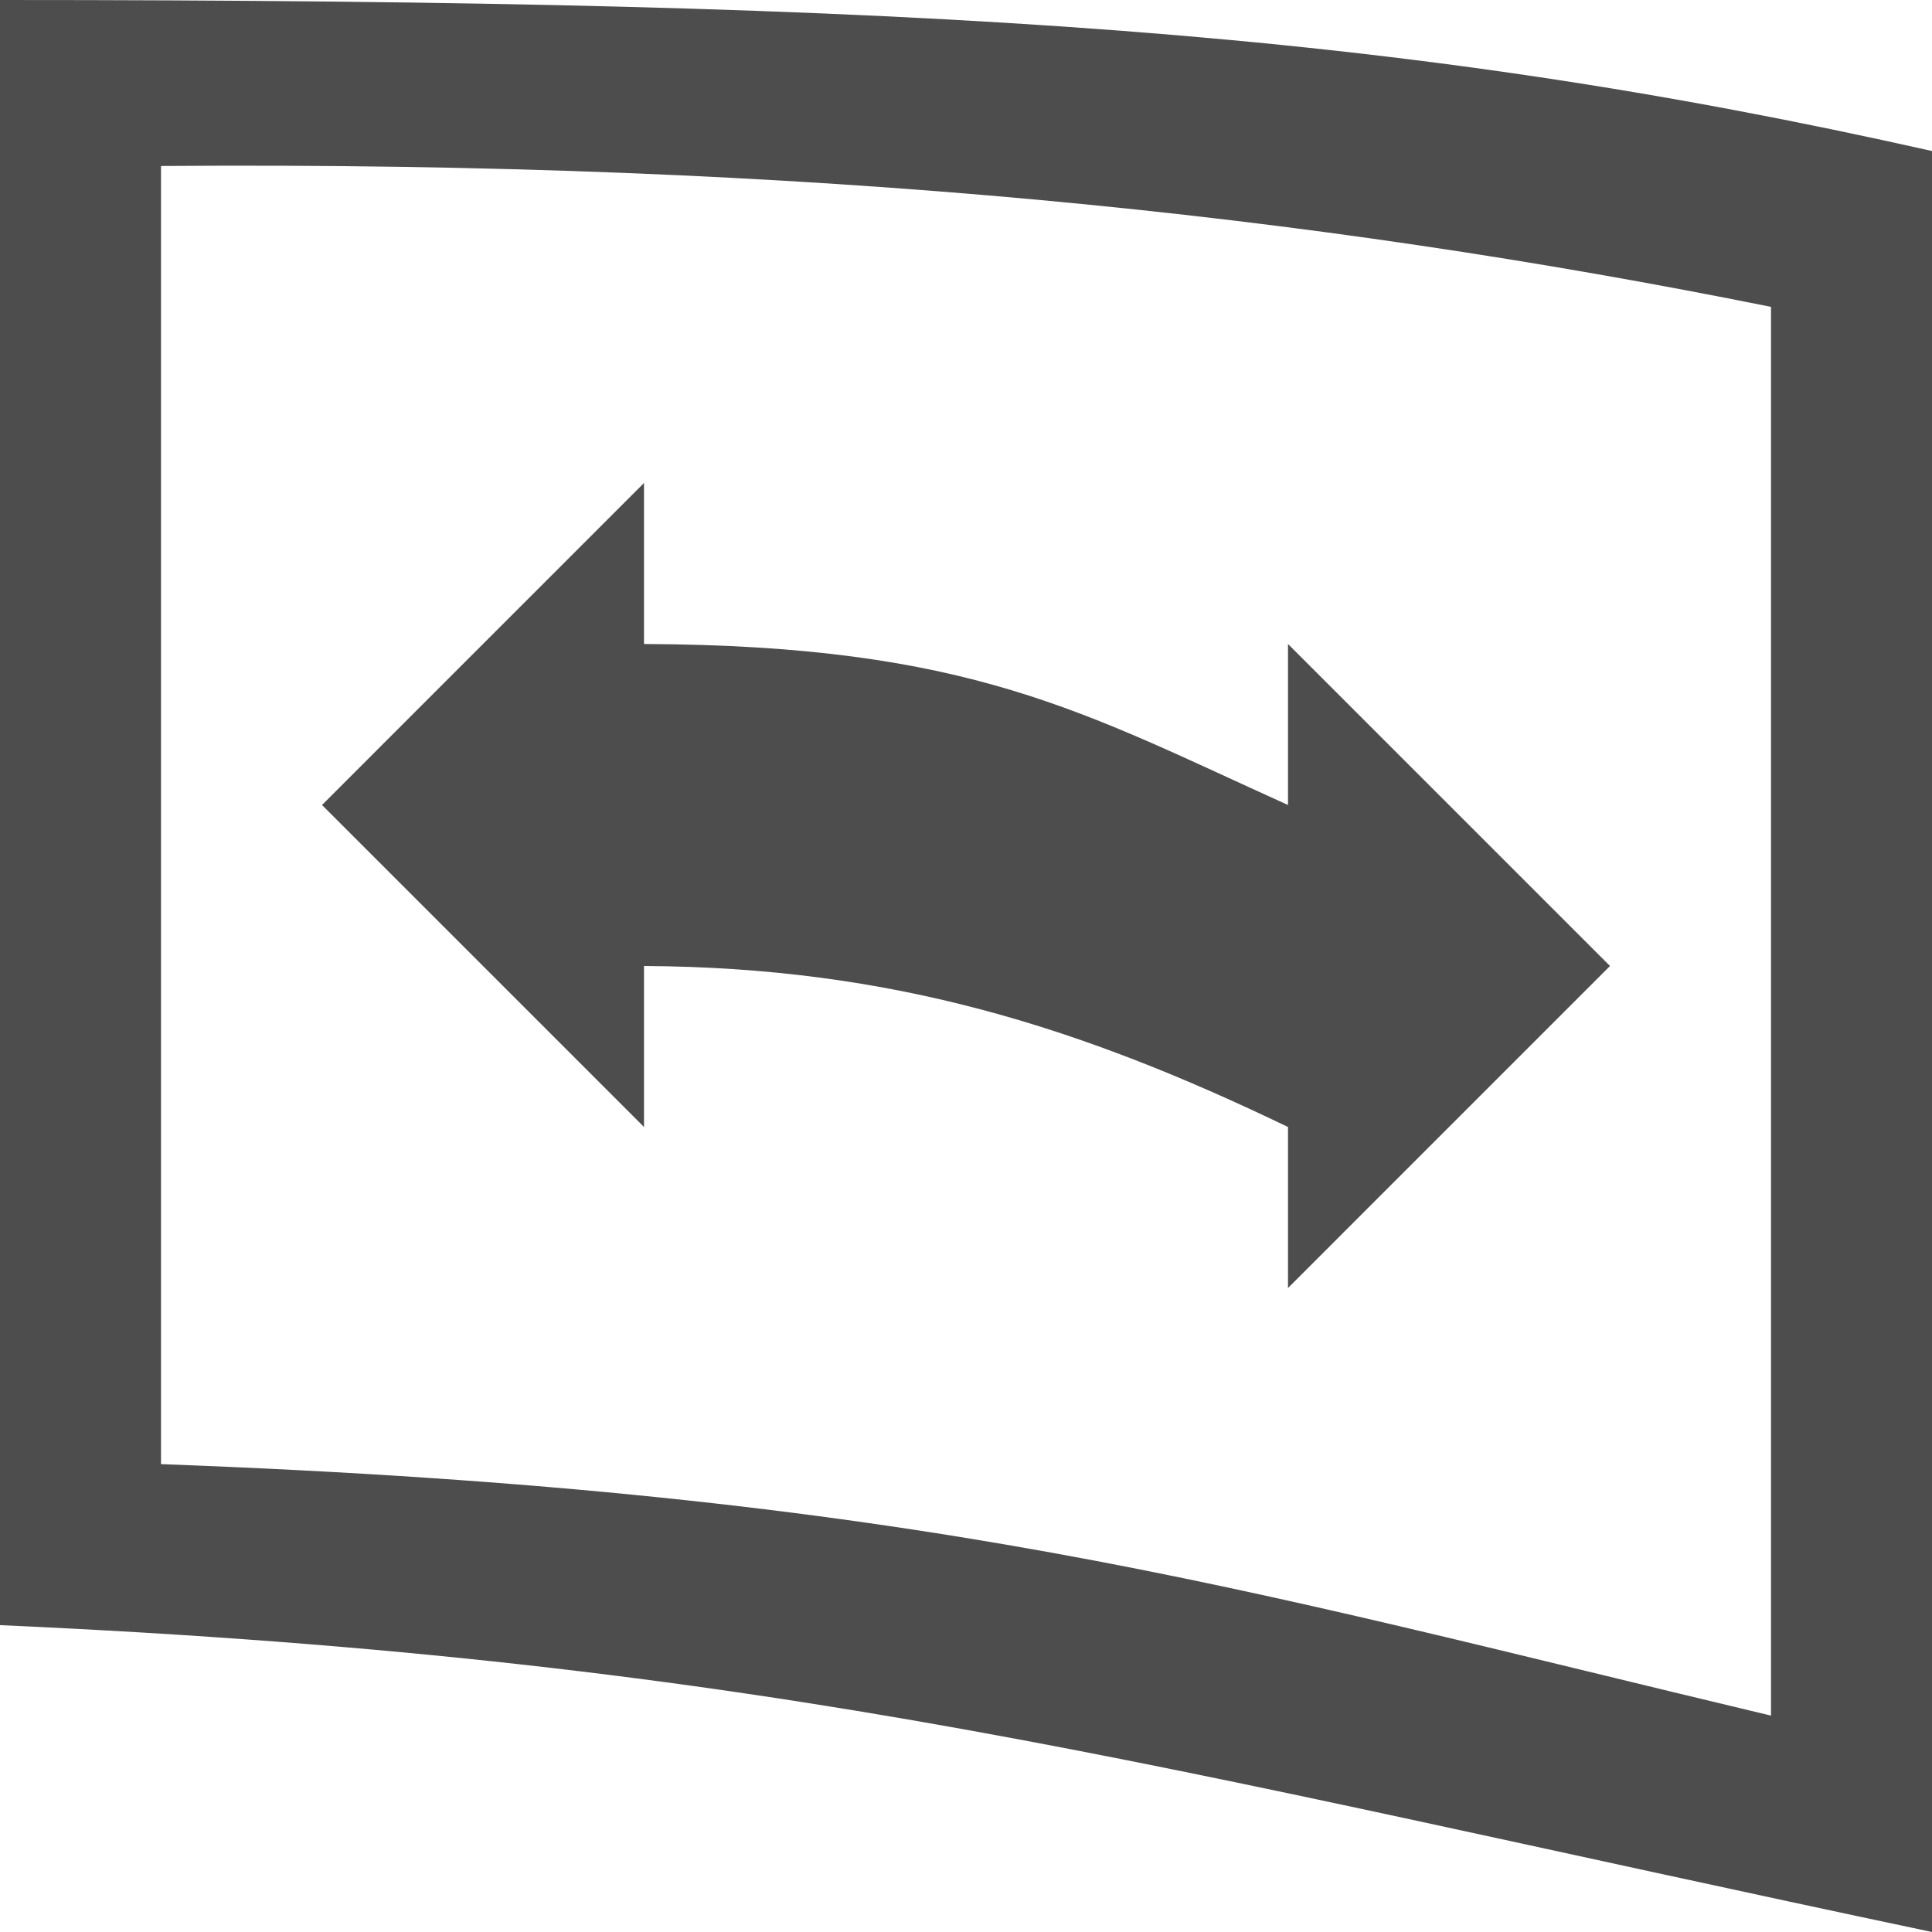 <?xml version="1.0" encoding="UTF-8"?>
<svg xmlns="http://www.w3.org/2000/svg" xmlns:xlink="http://www.w3.org/1999/xlink" width="12pt" height="12pt" viewBox="0 0 12 12" version="1.1">
<g id="surface1">
<path style=" stroke:none;fill-rule:nonzero;fill:rgb(30.196%,30.196%,30.196%);fill-opacity:1;" d="M 0 0 L 0 10.094 C 4.867 10.312 7.113 10.969 12 12 L 12 0.938 C 8.695 0.195 5.852 0 0 0 Z M 1 1.031 C 5.059 1 8.148 1.332 11 1.906 L 11 10.656 C 7.668 9.863 5.746 9.27 1 9.094 Z M 4 3 L 2 5 L 4 7 L 4 6 C 5.539 6.008 6.711 6.379 8 7 L 8 8 L 10 6 L 8 4 L 8 5 C 6.73 4.426 6.031 4.008 4 4 Z M 4 3 "/>
</g>
</svg>
